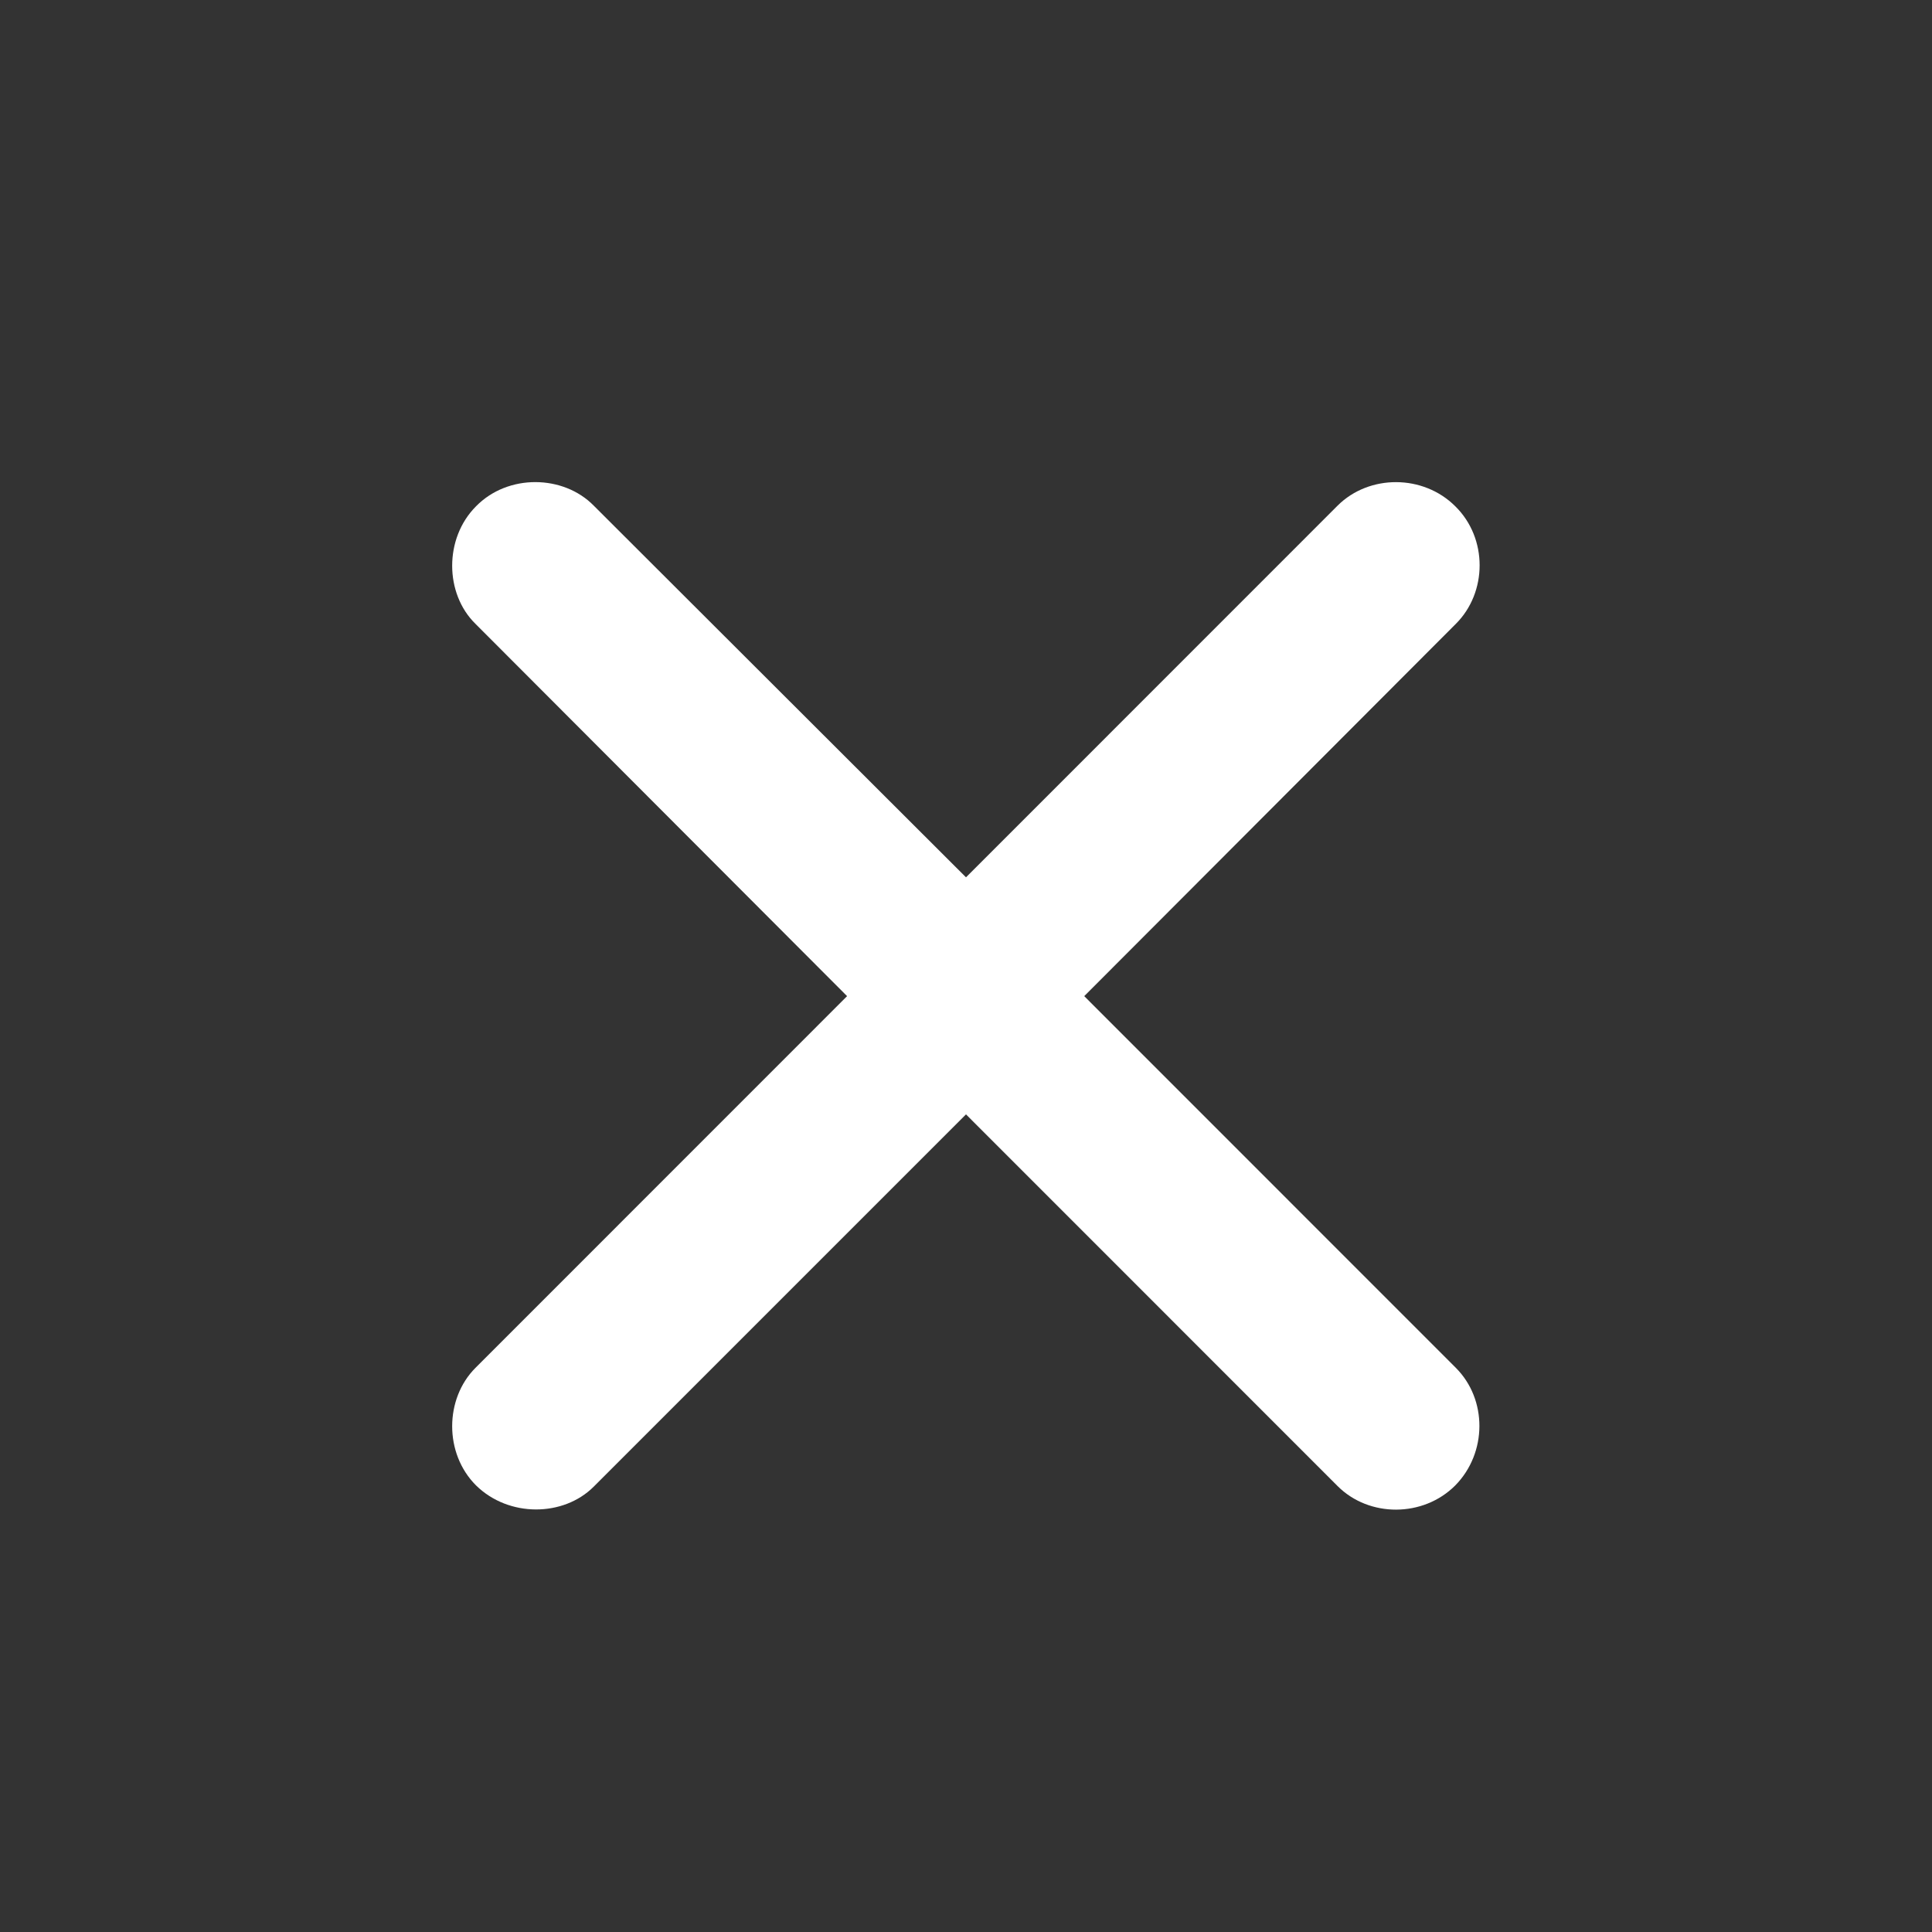 <svg width="20" height="20" viewBox="0 0 20 20" fill="none" xmlns="http://www.w3.org/2000/svg">
<rect x="0" y="0" width="20" height="20" fill="#333333" stroke="none"/>
<path d="M15.065 15.377C15.397 15.039 15.397 14.486 15.071 14.16L11.224 10.312L15.071 6.458C15.397 6.133 15.403 5.573 15.065 5.241C14.733 4.909 14.173 4.909 13.847 5.234L10 9.082L6.146 5.234C5.833 4.915 5.26 4.902 4.928 5.241C4.596 5.573 4.603 6.146 4.922 6.458L8.769 10.312L4.922 14.16C4.603 14.479 4.596 15.046 4.928 15.377C5.267 15.71 5.833 15.703 6.146 15.39L10 11.536L13.847 15.384C14.173 15.71 14.733 15.71 15.065 15.377Z" fill="white"/>
</svg>
